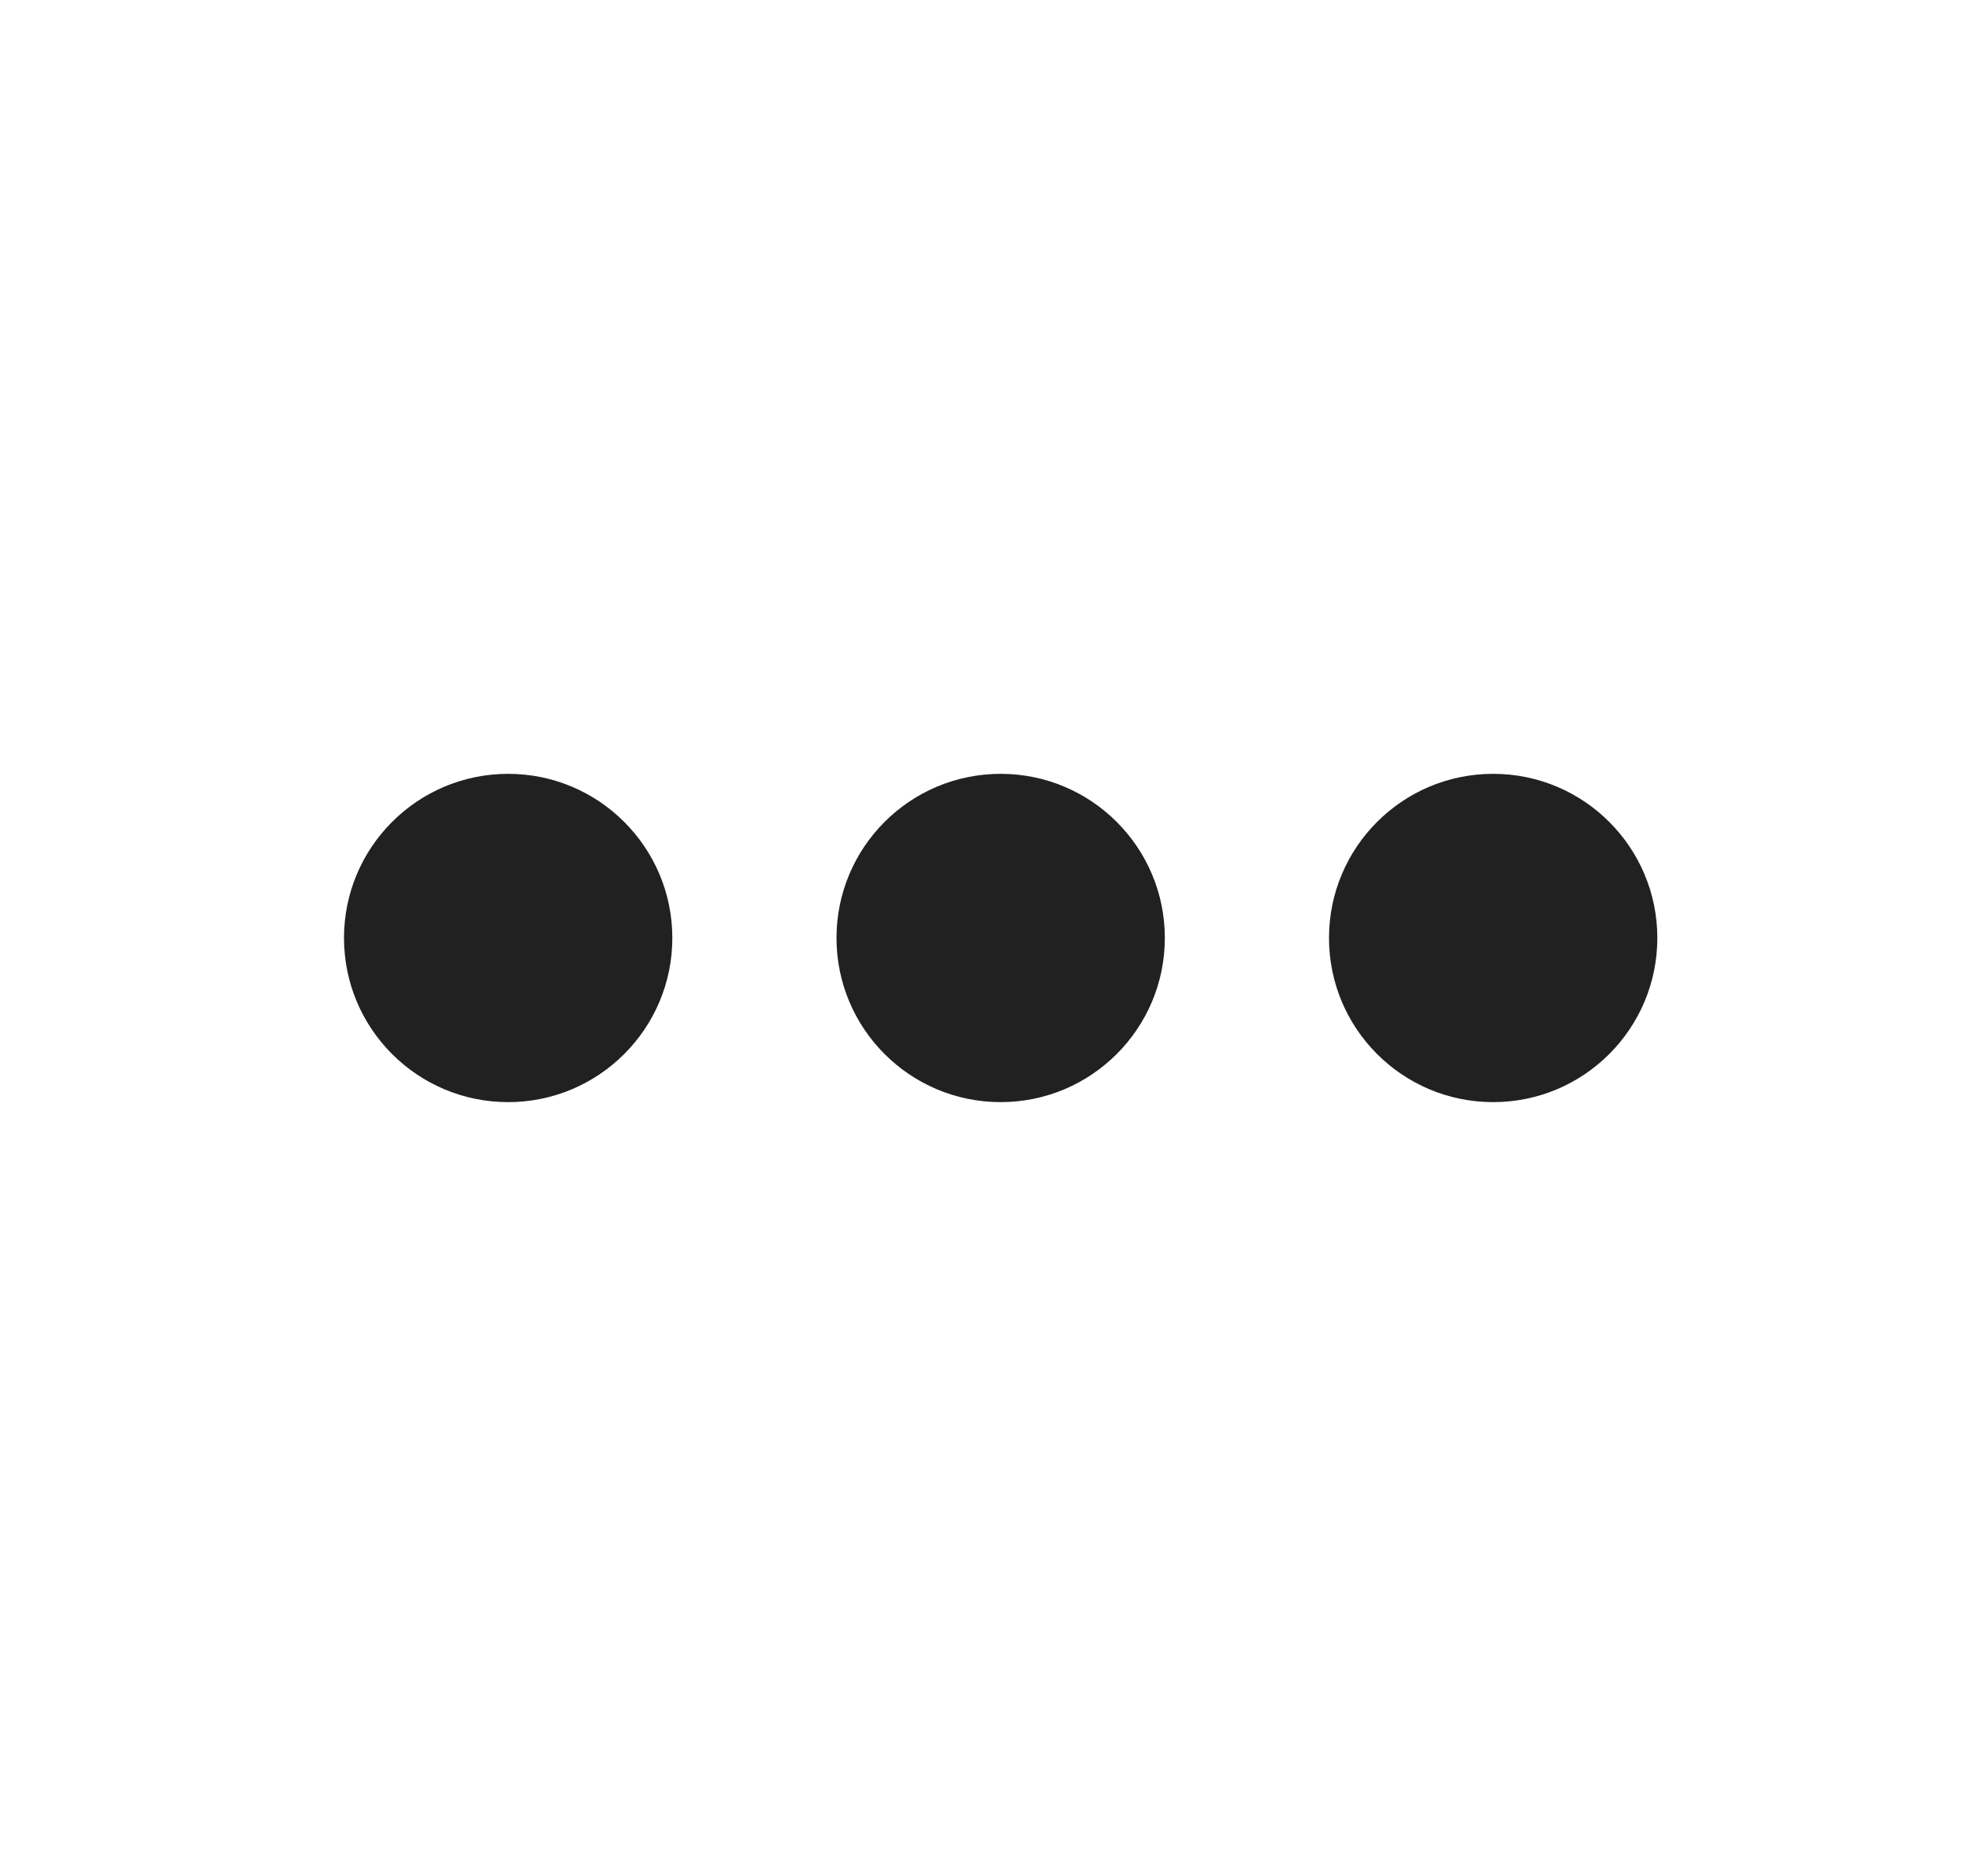 <svg width="21" height="20" viewBox="0 0 21 20" fill="none" xmlns="http://www.w3.org/2000/svg">
<path d="M7.167 10C7.167 10.966 6.383 11.75 5.417 11.75C4.45 11.75 3.667 10.966 3.667 10C3.667 9.034 4.45 8.25 5.417 8.25C6.383 8.25 7.167 9.034 7.167 10Z" fill="#212121"/>
<path d="M17.667 10C17.667 10.966 16.884 11.75 15.917 11.75C14.95 11.75 14.167 10.966 14.167 10C14.167 9.034 14.95 8.25 15.917 8.25C16.884 8.25 17.667 9.034 17.667 10Z" fill="#212121"/>
<path d="M10.667 11.75C11.633 11.75 12.417 10.966 12.417 10C12.417 9.034 11.633 8.25 10.667 8.25C9.7 8.25 8.917 9.034 8.917 10C8.917 10.966 9.7 11.75 10.667 11.75Z" fill="#212121"/>
</svg>
